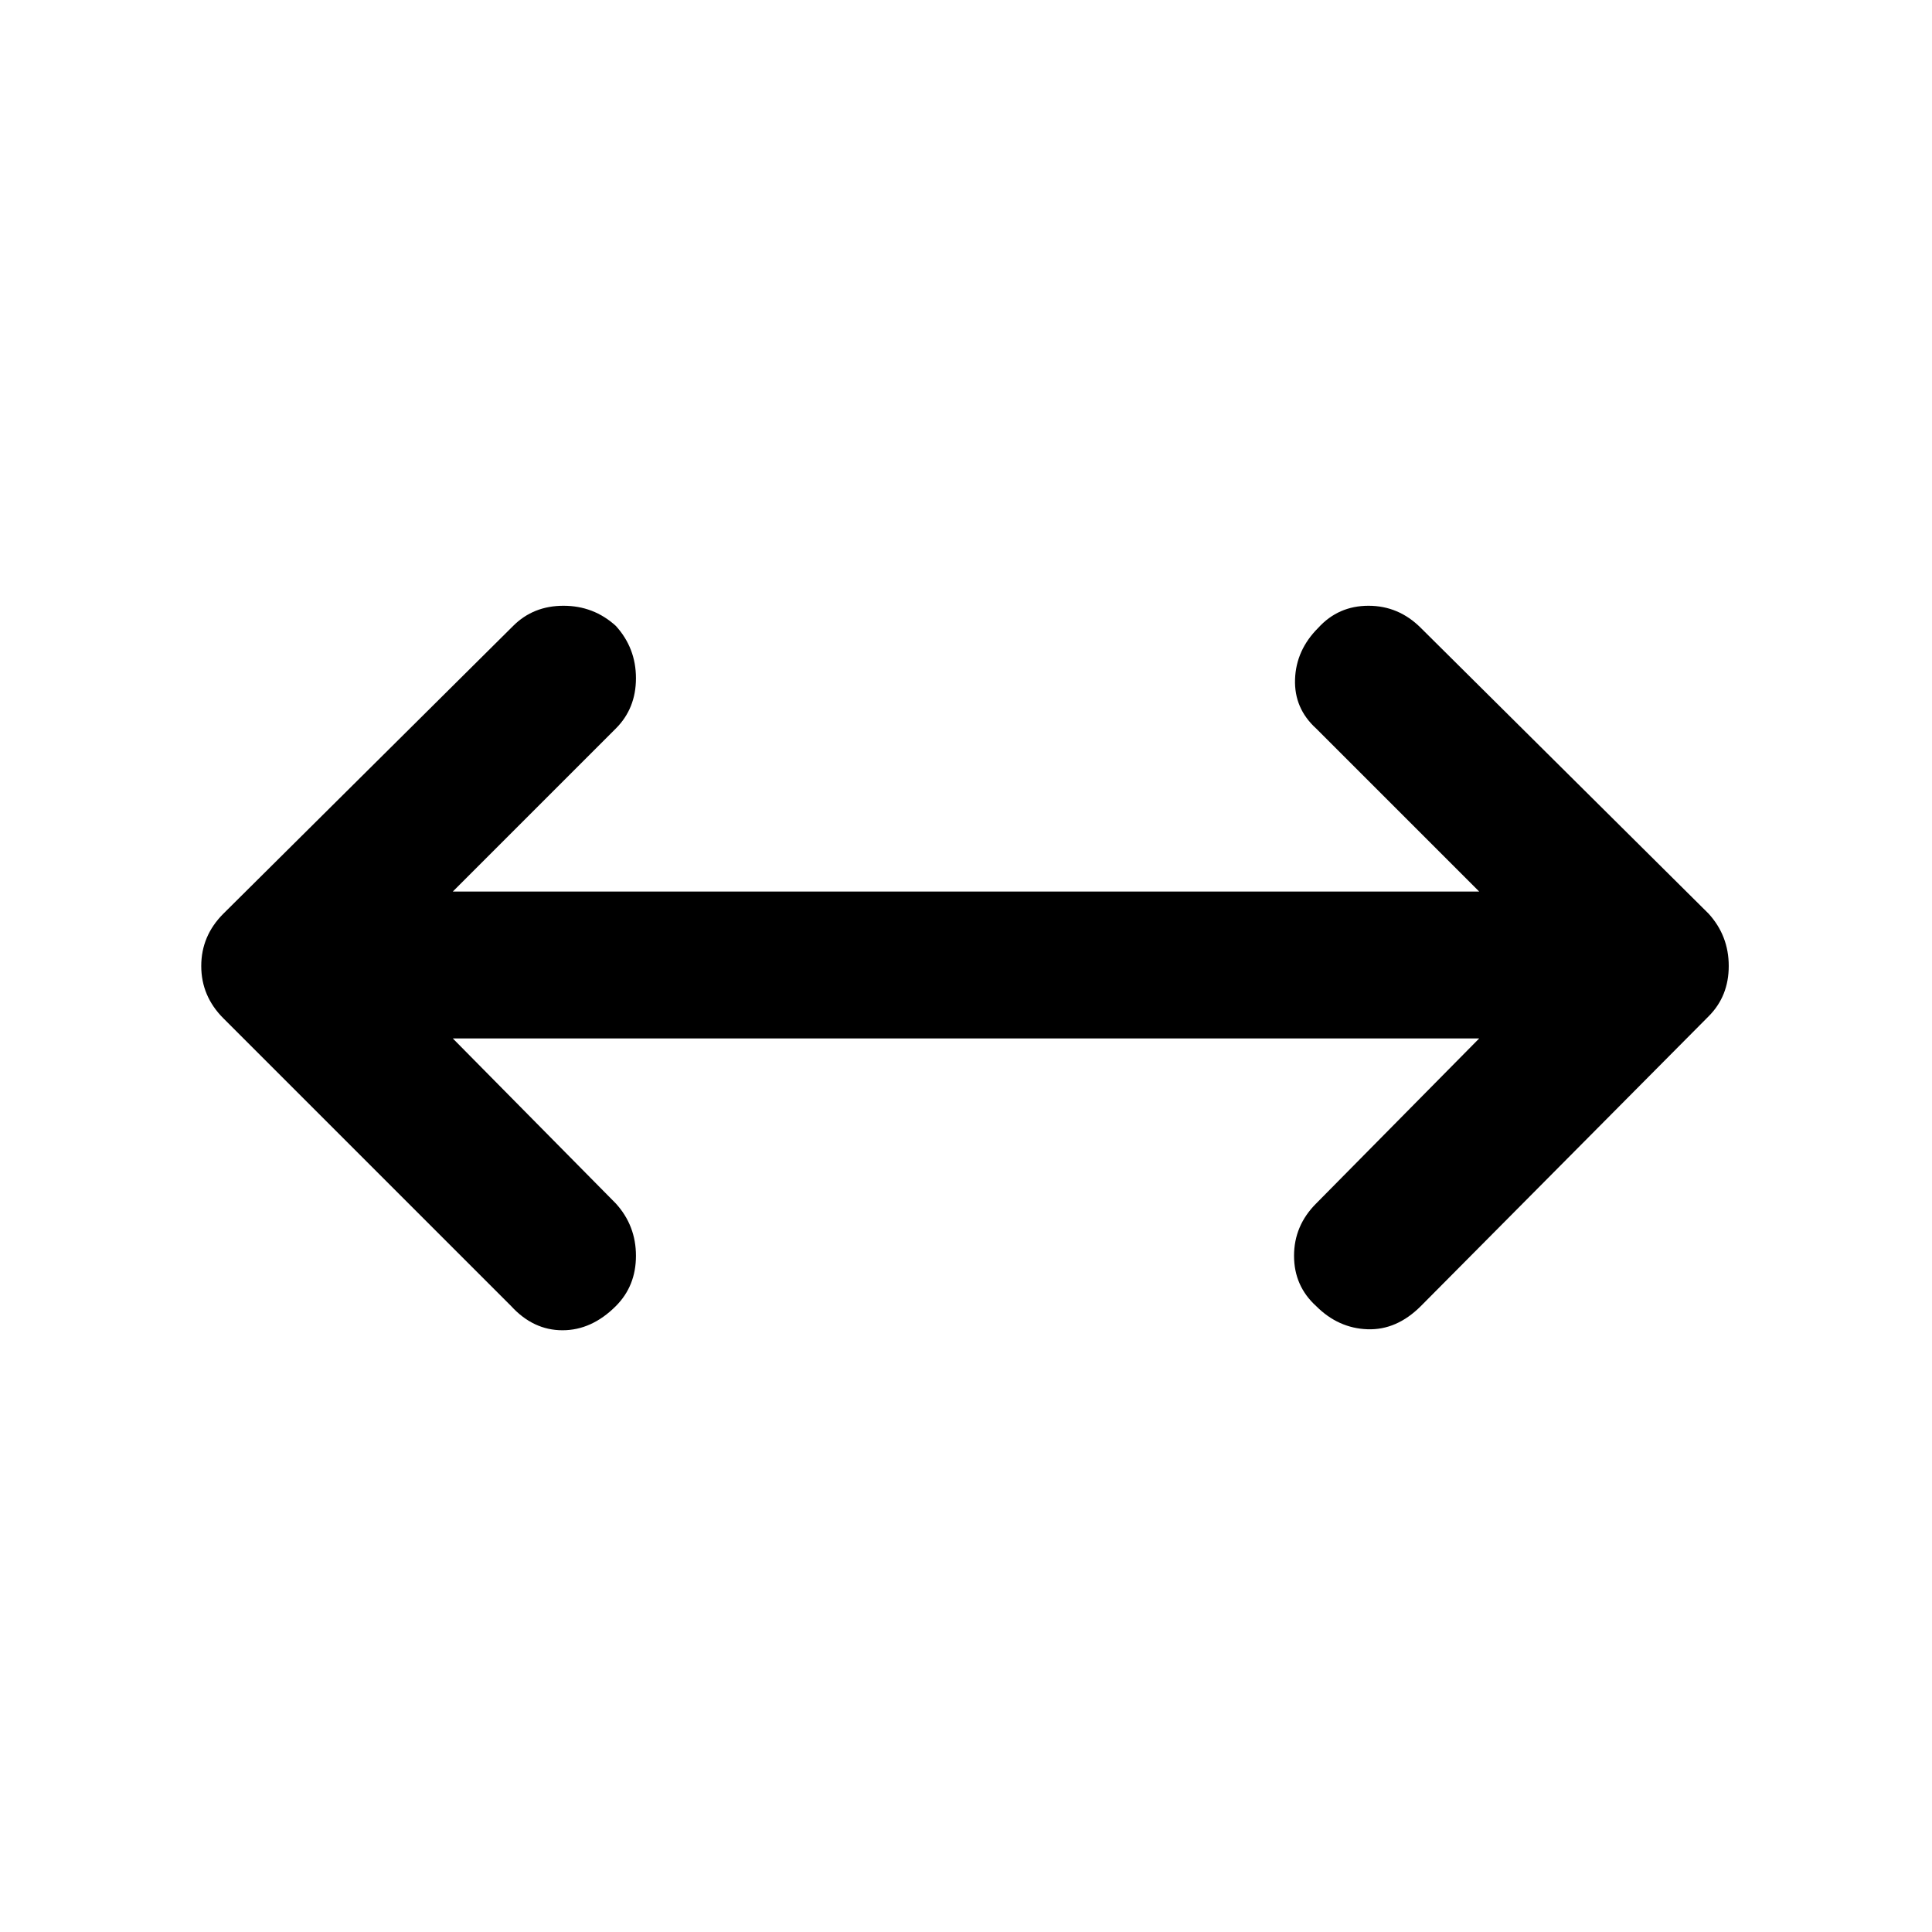 <svg xmlns="http://www.w3.org/2000/svg" height="48" viewBox="0 96 960 960" width="48"><path d="m225 612 81 82q10 11 10 26t-10 25q-12 12-26.5 12T254 745L111 602q-11-11-11-26t11-26l144-143q10-10 25-10t26 10q10 11 10 26t-10 25l-81 81h510l-81-81q-11-10-10.5-24.5T655 408q10-11 25-11t26 11l143 142q10 11 10 26t-10 25L706 745q-12 12-26.5 11.5T654 745q-11-10-11-25t11-26l81-82H225Z"/></svg>